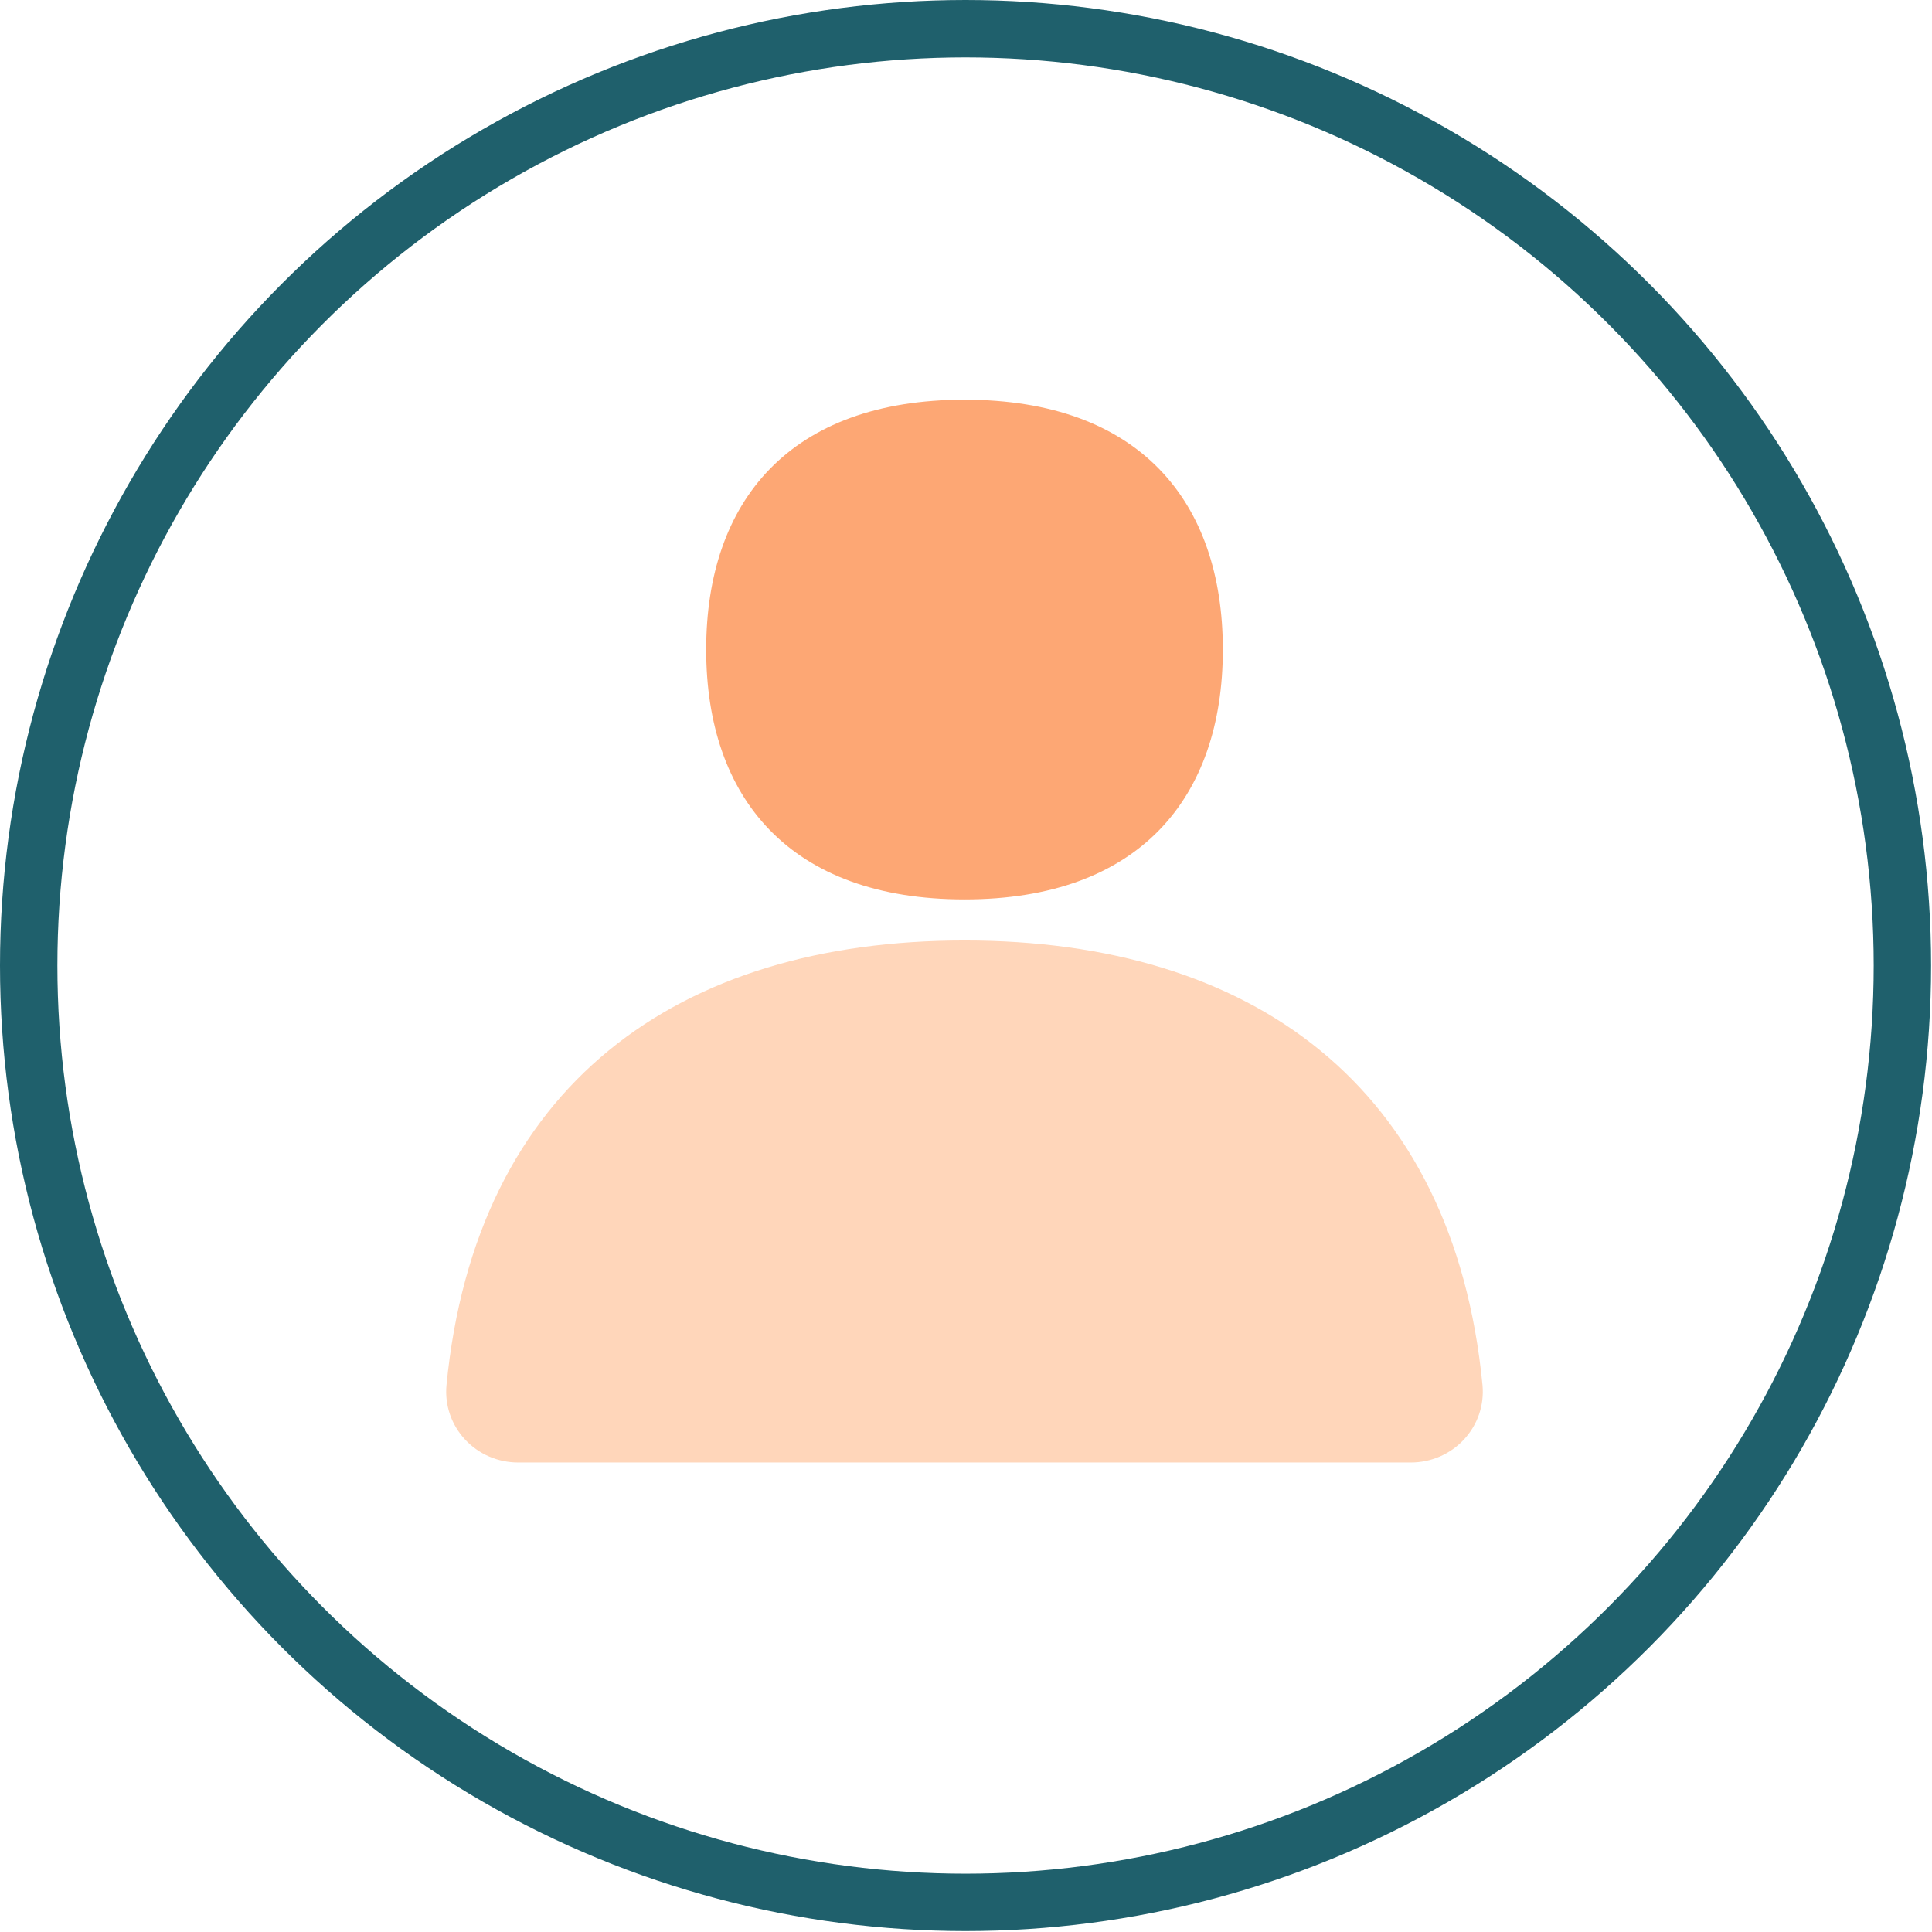 <svg width="101" height="101" viewBox="0 0 101 101" fill="none" xmlns="http://www.w3.org/2000/svg">
    <circle cx="50.476" cy="50.476" r="48.976" stroke="#1F606C" stroke-width="3"/>
    <path d="M36.917 33.958C36.917 26.192 41.297 20.896 50.421 20.896C59.545 20.896 63.927 26.193 63.927 33.958C63.927 41.722 59.547 47.019 50.423 47.019C41.299 47.019 36.917 41.723 36.917 33.958Z" fill="#FDA774"/>
    <path d="M27.089 76.456L73.755 76.456C74.278 76.456 74.795 76.349 75.274 76.142C75.752 75.934 76.182 75.631 76.534 75.251C76.887 74.871 77.155 74.423 77.322 73.935C77.488 73.447 77.549 72.931 77.502 72.418C75.98 56.722 65.401 49.165 50.422 49.166C35.442 49.166 24.866 56.724 23.341 72.417C23.293 72.93 23.354 73.447 23.52 73.934C23.687 74.422 23.955 74.871 24.308 75.251C24.661 75.631 25.09 75.935 25.569 76.142C26.048 76.35 26.566 76.456 27.089 76.456Z" fill="#FFD6BA"/>
</svg>
    